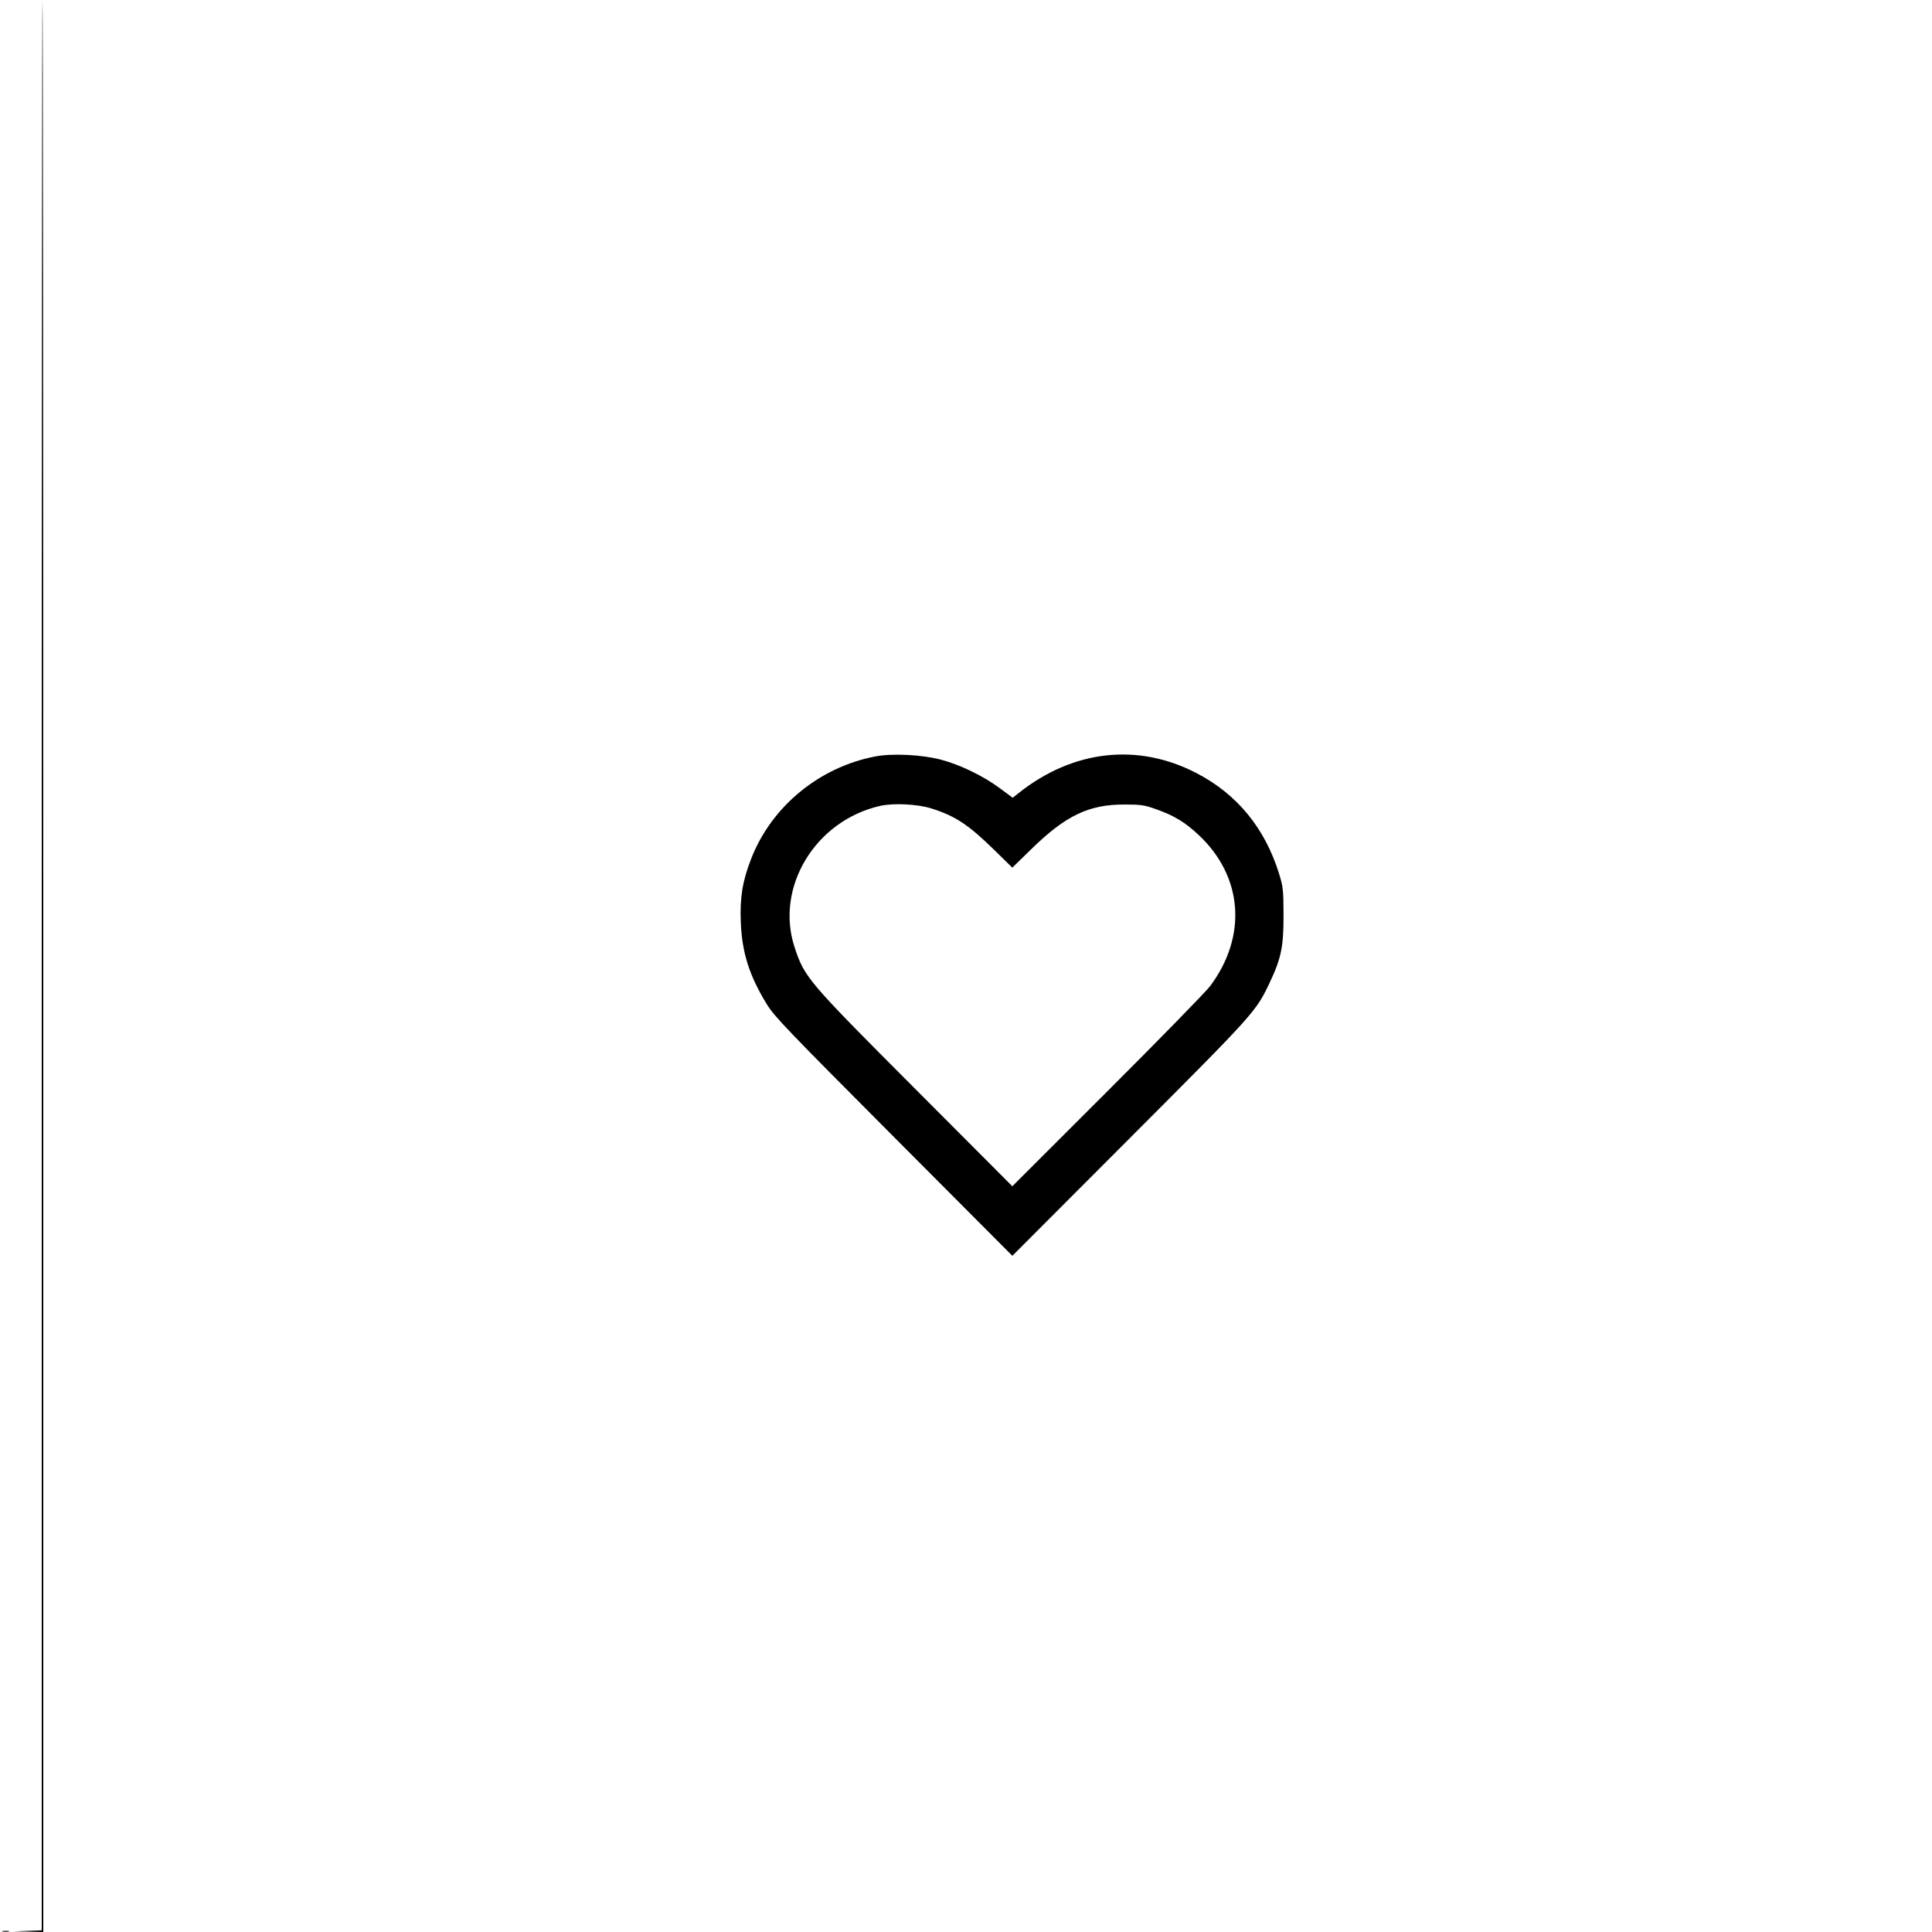 <svg xmlns="http://www.w3.org/2000/svg" width="1250" height="1250" viewBox="0 0 1250 1250" version="1.1">
	<path d="M 27 624.462 L 27 1248.925 17.750 1249.255 L 8.500 1249.585 18.250 1249.792 L 28 1250 28 625 C 28 281.250, 27.775 0, 27.500 0 C 27.225 0, 27 281.008, 27 624.462 M 566.334 489.413 C 530.116 496.326, 499.242 521.715, 486.092 555.399 C 480.411 569.948, 478.655 580.549, 479.281 596.500 C 480.060 616.346, 484.776 631.239, 496.158 649.792 C 500.955 657.611, 509.331 666.357, 578.244 735.500 L 654.988 812.500 730.868 736.500 C 812.014 655.225, 812.604 654.568, 821.577 635.586 C 828.956 619.976, 830.509 612.341, 830.443 592 C 830.390 575.867, 830.172 573.805, 827.653 565.600 C 818.566 535.991, 800.516 513.912, 774.229 500.249 C 736.096 480.428, 694.174 485.156, 658.861 513.260 L 655.222 516.156 646.927 510.006 C 636.093 501.973, 620.916 494.637, 608.477 491.420 C 596.121 488.225, 577.265 487.327, 566.334 489.413 M 569.364 521.427 C 527.451 530.997, 501.360 574.145, 514.088 612.841 C 520.528 632.420, 522.312 634.516, 592.127 704.500 L 654.975 767.500 716.540 706 C 750.401 672.175, 780.289 641.575, 782.958 638 C 807.058 605.720, 804.198 567.196, 775.710 540.397 C 766.820 532.034, 759.827 527.768, 748.261 523.651 C 740.324 520.826, 738.371 520.531, 727.500 520.516 C 704.430 520.485, 689.583 527.601, 667.235 549.400 L 654.970 561.364 643.235 549.873 C 626.564 533.549, 617.983 527.895, 602.500 523.031 C 593.539 520.216, 577.969 519.462, 569.364 521.427 M 1.762 1249.707 C 3.006 1249.946, 4.806 1249.937, 5.762 1249.687 C 6.718 1249.437, 5.700 1249.241, 3.500 1249.252 C 1.300 1249.263, 0.518 1249.468, 1.762 1249.707 " stroke="none" fill="black" fill-rule="evenodd"/>
</svg>